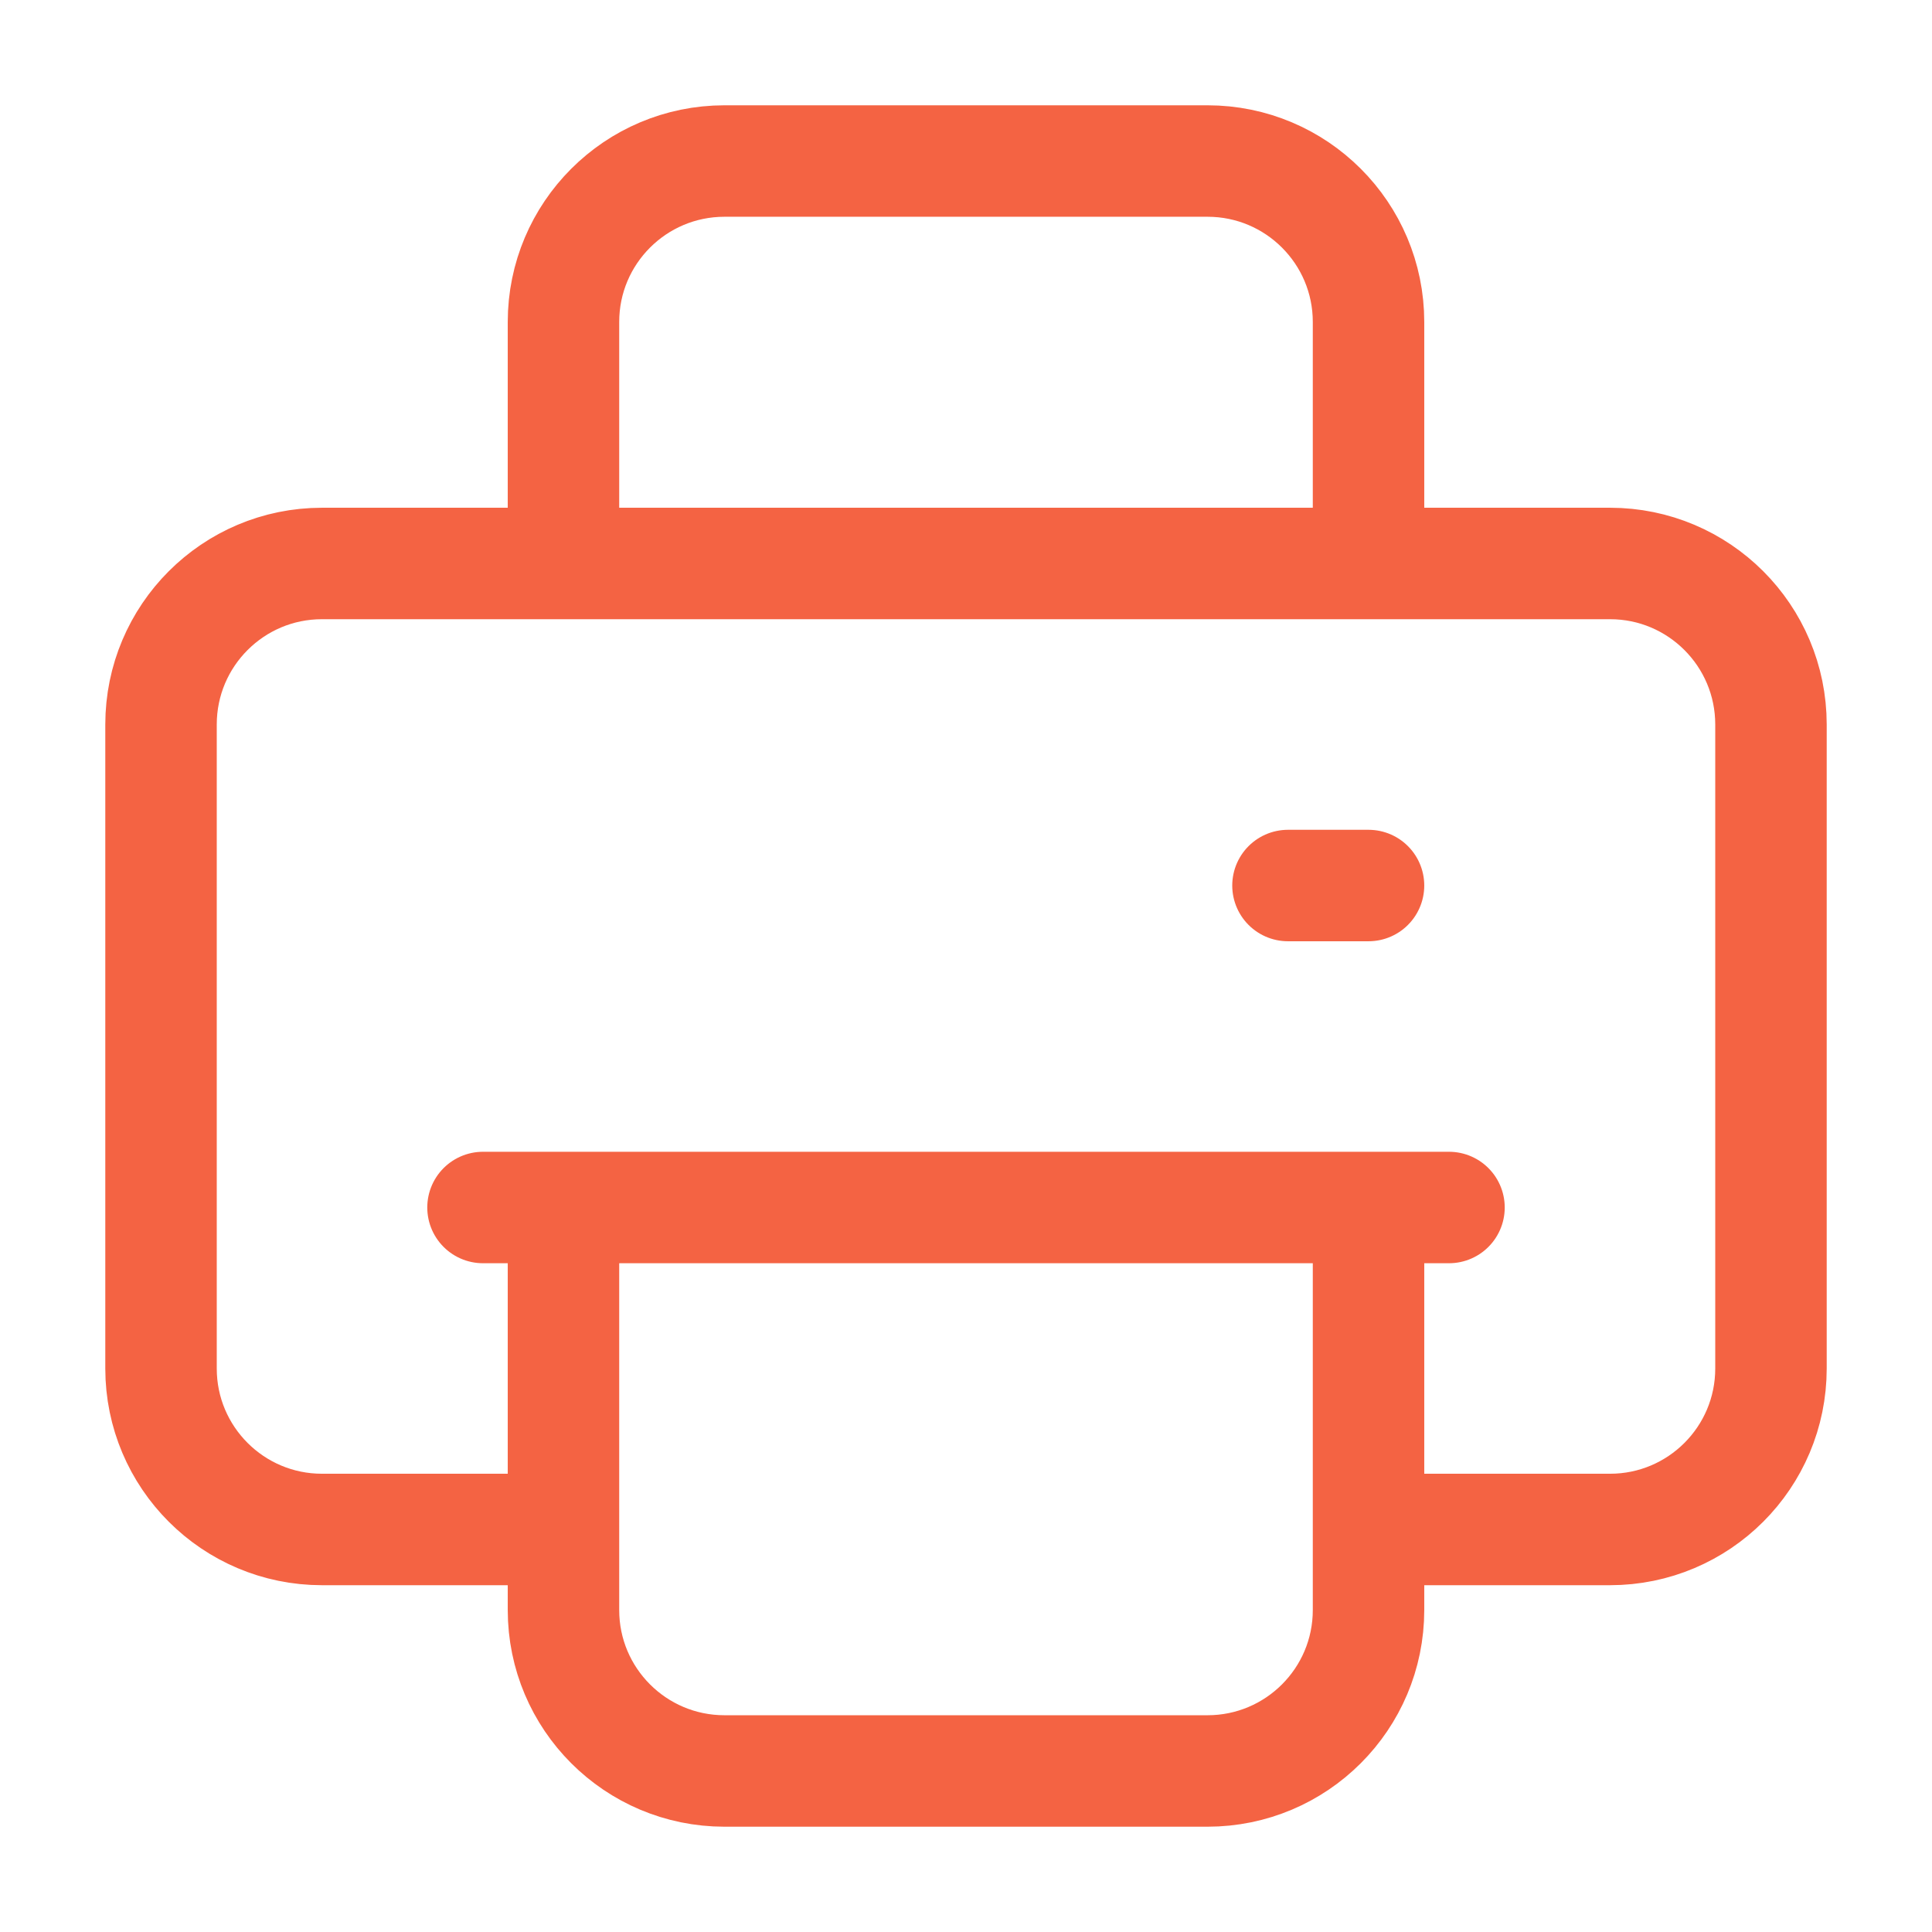 <svg width="26" height="26" viewBox="0 0 26 26" fill="none" xmlns="http://www.w3.org/2000/svg">
<path d="M7.583 20.583H4.333C3.137 20.583 2.167 19.613 2.167 18.417V9.75C2.167 8.553 3.137 7.583 4.333 7.583H7.583M7.583 20.583V16.25M7.583 20.583V21.667C7.583 22.863 8.553 23.833 9.75 23.833H16.25C17.447 23.833 18.417 22.863 18.417 21.667V20.583M7.583 16.25H6.5M7.583 16.25H18.417M18.417 20.583H21.667C22.863 20.583 23.833 19.613 23.833 18.417V9.75C23.833 8.553 22.863 7.583 21.667 7.583H18.417M18.417 20.583V16.25M18.417 16.25H19.5M7.583 7.583V4.333C7.583 3.137 8.553 2.167 9.75 2.167H16.25C17.447 2.167 18.417 3.137 18.417 4.333V7.583M7.583 7.583H18.417M18.417 11.917H17.333" stroke="#F46343" stroke-width="1.5" stroke-linecap="round"/>
</svg>
